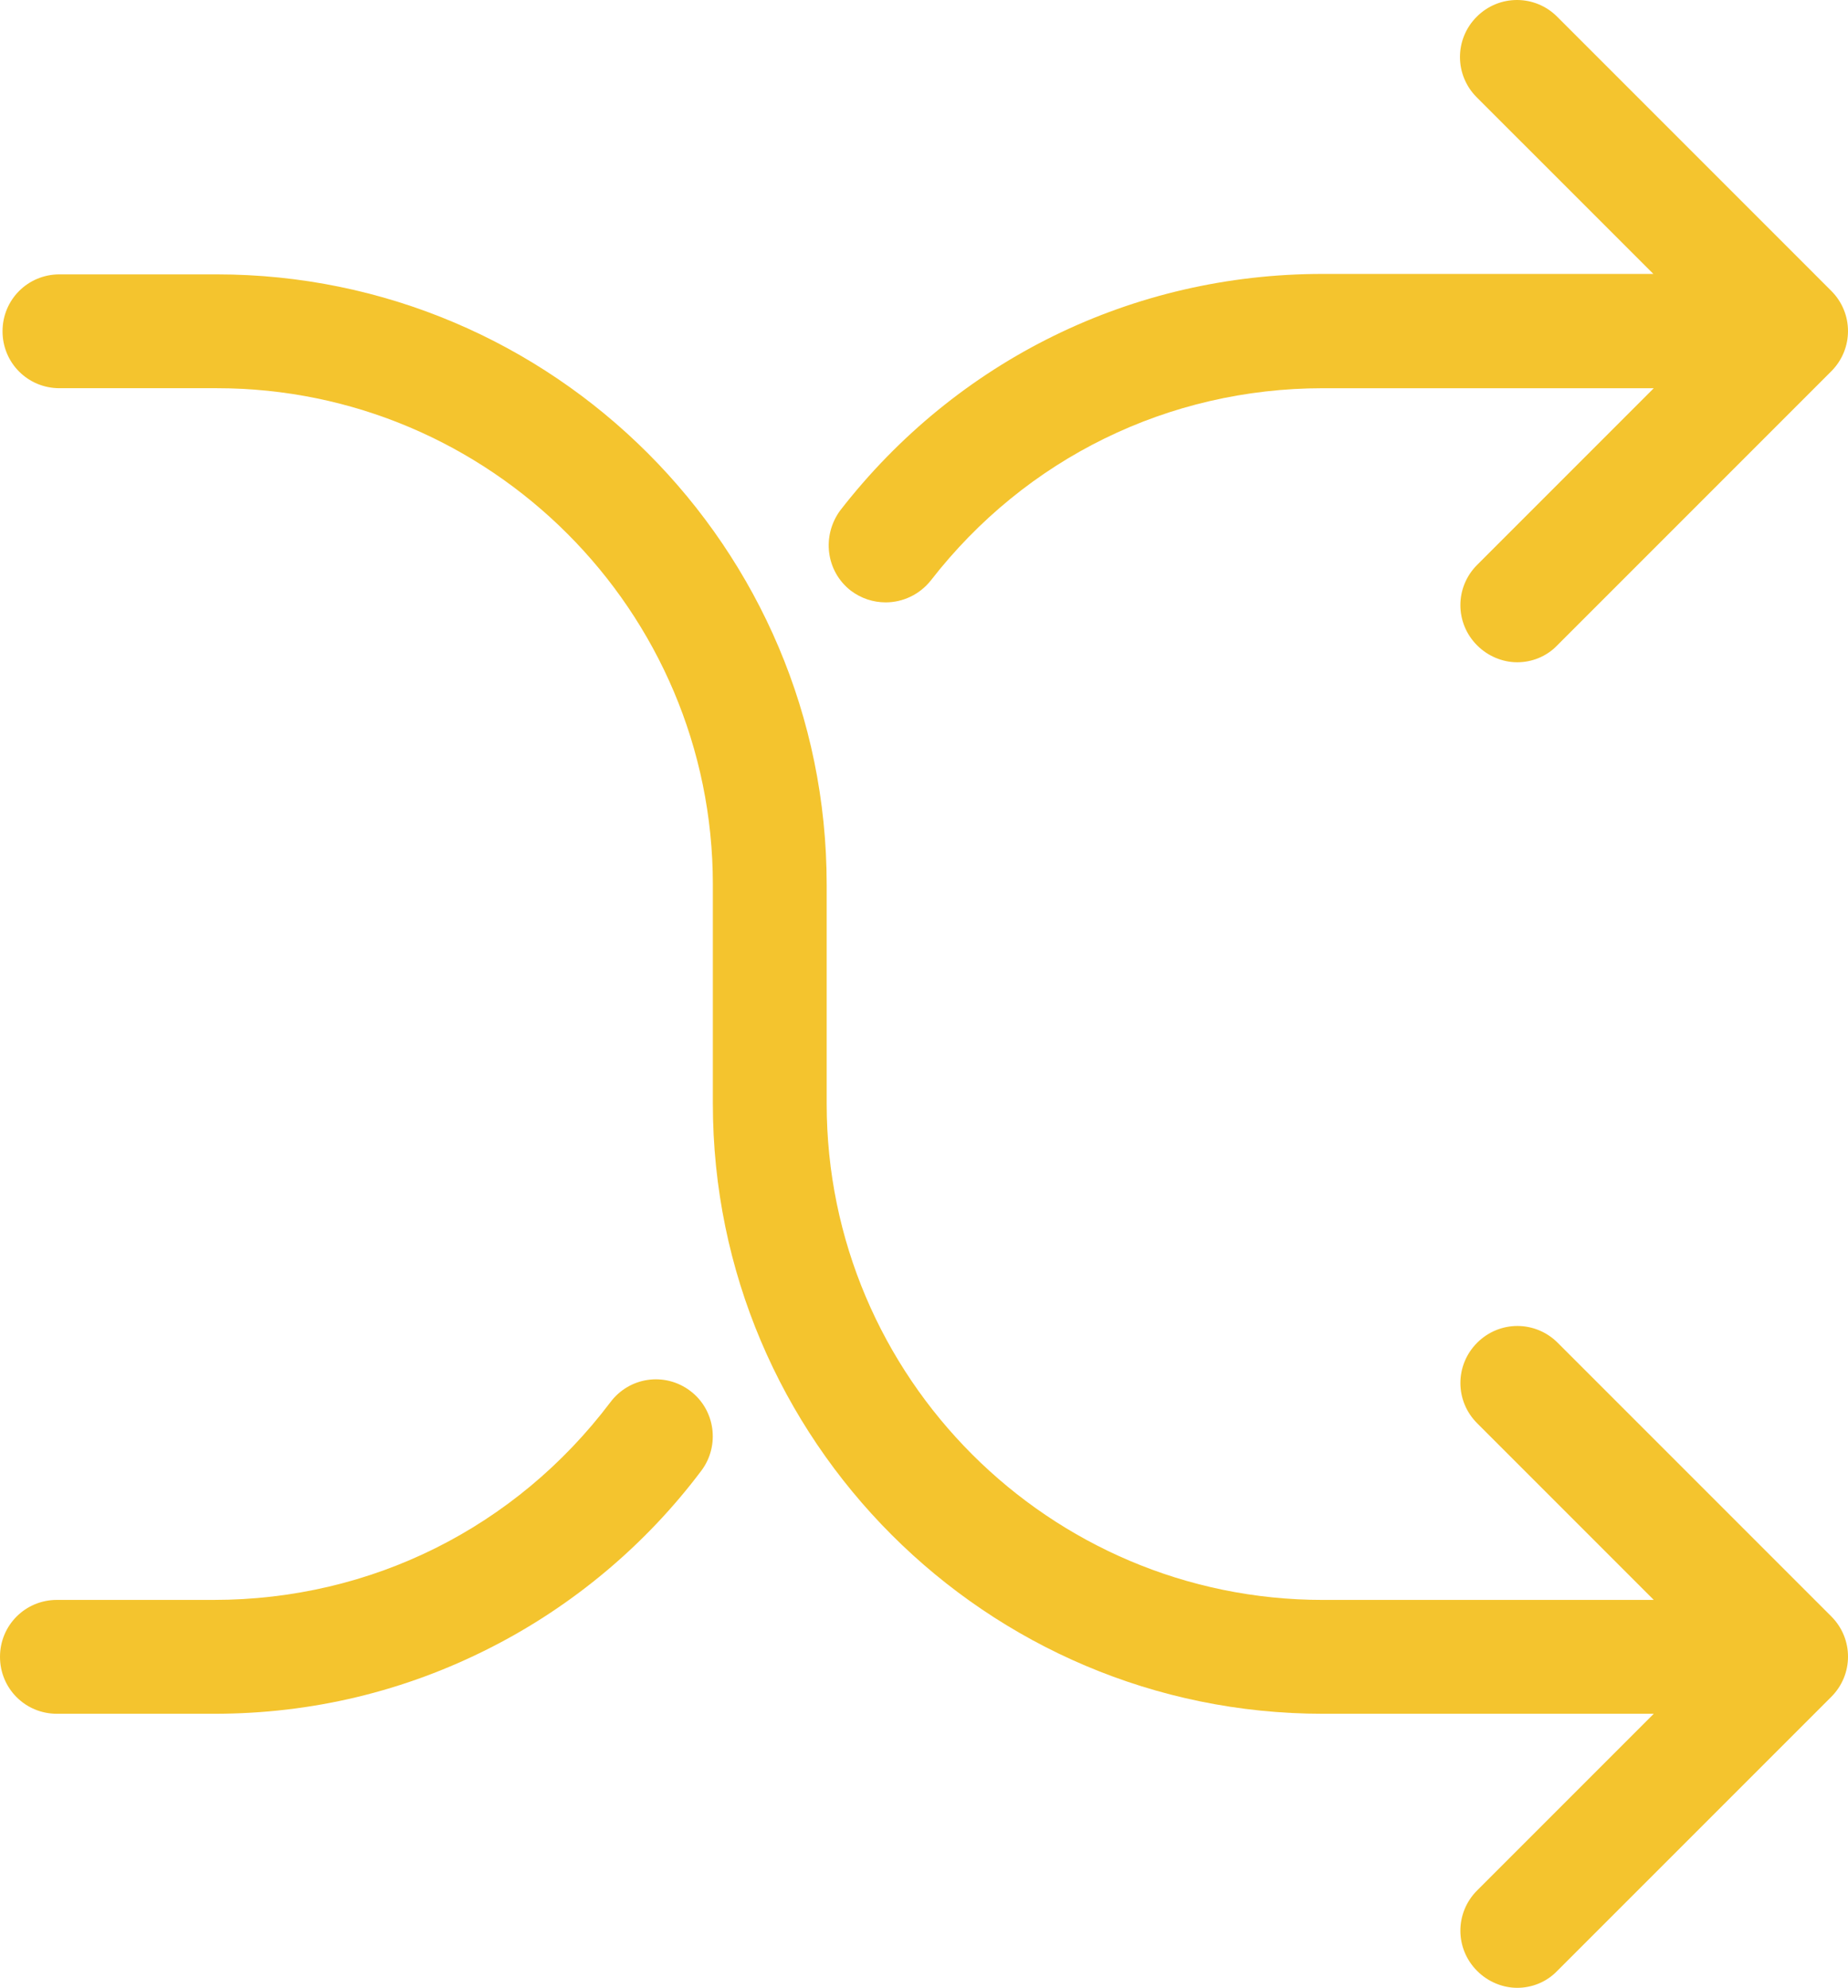 <?xml version="1.0" encoding="utf-8"?>
<!-- Generator: Adobe Illustrator 16.0.0, SVG Export Plug-In . SVG Version: 6.00 Build 0)  -->
<!DOCTYPE svg PUBLIC "-//W3C//DTD SVG 1.1//EN" "http://www.w3.org/Graphics/SVG/1.1/DTD/svg11.dtd">
<svg version="1.1" id="Layer_1" xmlns="http://www.w3.org/2000/svg" xmlns:xlink="http://www.w3.org/1999/xlink" x="0px" y="0px"
	 width="93.313px" height="100.359px" viewBox="0 0 93.313 100.359" enable-background="new 0 0 93.313 100.359"
	 xml:space="preserve">
<path fill="#F4C42E" d="M34.846,70.216c-1.277-0.957-3.065-0.701-4.023,0.575c-4.79,6.343-12.091,9.983-20.031,9.983H2.874
	C1.278,80.775,0,82.052,0,83.649c0,1.596,1.278,2.874,2.874,2.874h7.94c4.917,0,9.621-1.128,13.964-3.342
	c4.15-2.108,7.832-5.193,10.643-8.941C36.357,72.985,36.123,71.174,34.846,70.216"/>
<path fill="#F4C42E" d="M42.956,29.816c0.532,0.404,1.15,0.596,1.766,0.596c0.852,0,1.703-0.383,2.278-1.105
	c4.791-6.173,12.005-9.707,19.796-9.707h16.709l-8.918,8.919c-1.129,1.128-1.129,2.937,0,4.065c0.553,0.553,1.297,0.852,2.022,0.852
	c0.724,0,1.468-0.277,2.021-0.852l13.836-13.836c1.129-1.129,1.129-2.938,0-4.065L78.63,0.846c-1.127-1.128-2.937-1.128-4.065,0
	c-1.127,1.128-1.127,2.937,0,4.066l8.92,8.918h-16.71c-9.579,0-18.455,4.343-24.351,11.942C41.488,27.049,41.7,28.837,42.956,29.816
	"/>
<path fill="#F4C42E" d="M78.653,67.791c-1.129-1.129-2.938-1.129-4.065,0c-1.129,1.128-1.129,2.938,0,4.065l8.918,8.919H66.796
	c-13.814,0-25.054-11.239-25.054-25.053V44.653c0-16.987-13.814-30.801-30.8-30.801h-7.94c-1.597,0-2.874,1.277-2.874,2.873
	c0,1.597,1.277,2.874,2.874,2.874h7.94c13.814,0,25.053,11.239,25.053,25.054v11.069c0,16.985,13.814,30.801,30.801,30.801h16.709
	l-8.918,8.918c-1.129,1.129-1.129,2.937,0,4.065c0.553,0.554,1.298,0.853,2.022,0.853c0.724,0,1.468-0.277,2.021-0.853L92.467,85.67
	c1.129-1.129,1.129-2.937,0-4.065L78.653,67.791z"/>
</svg>
